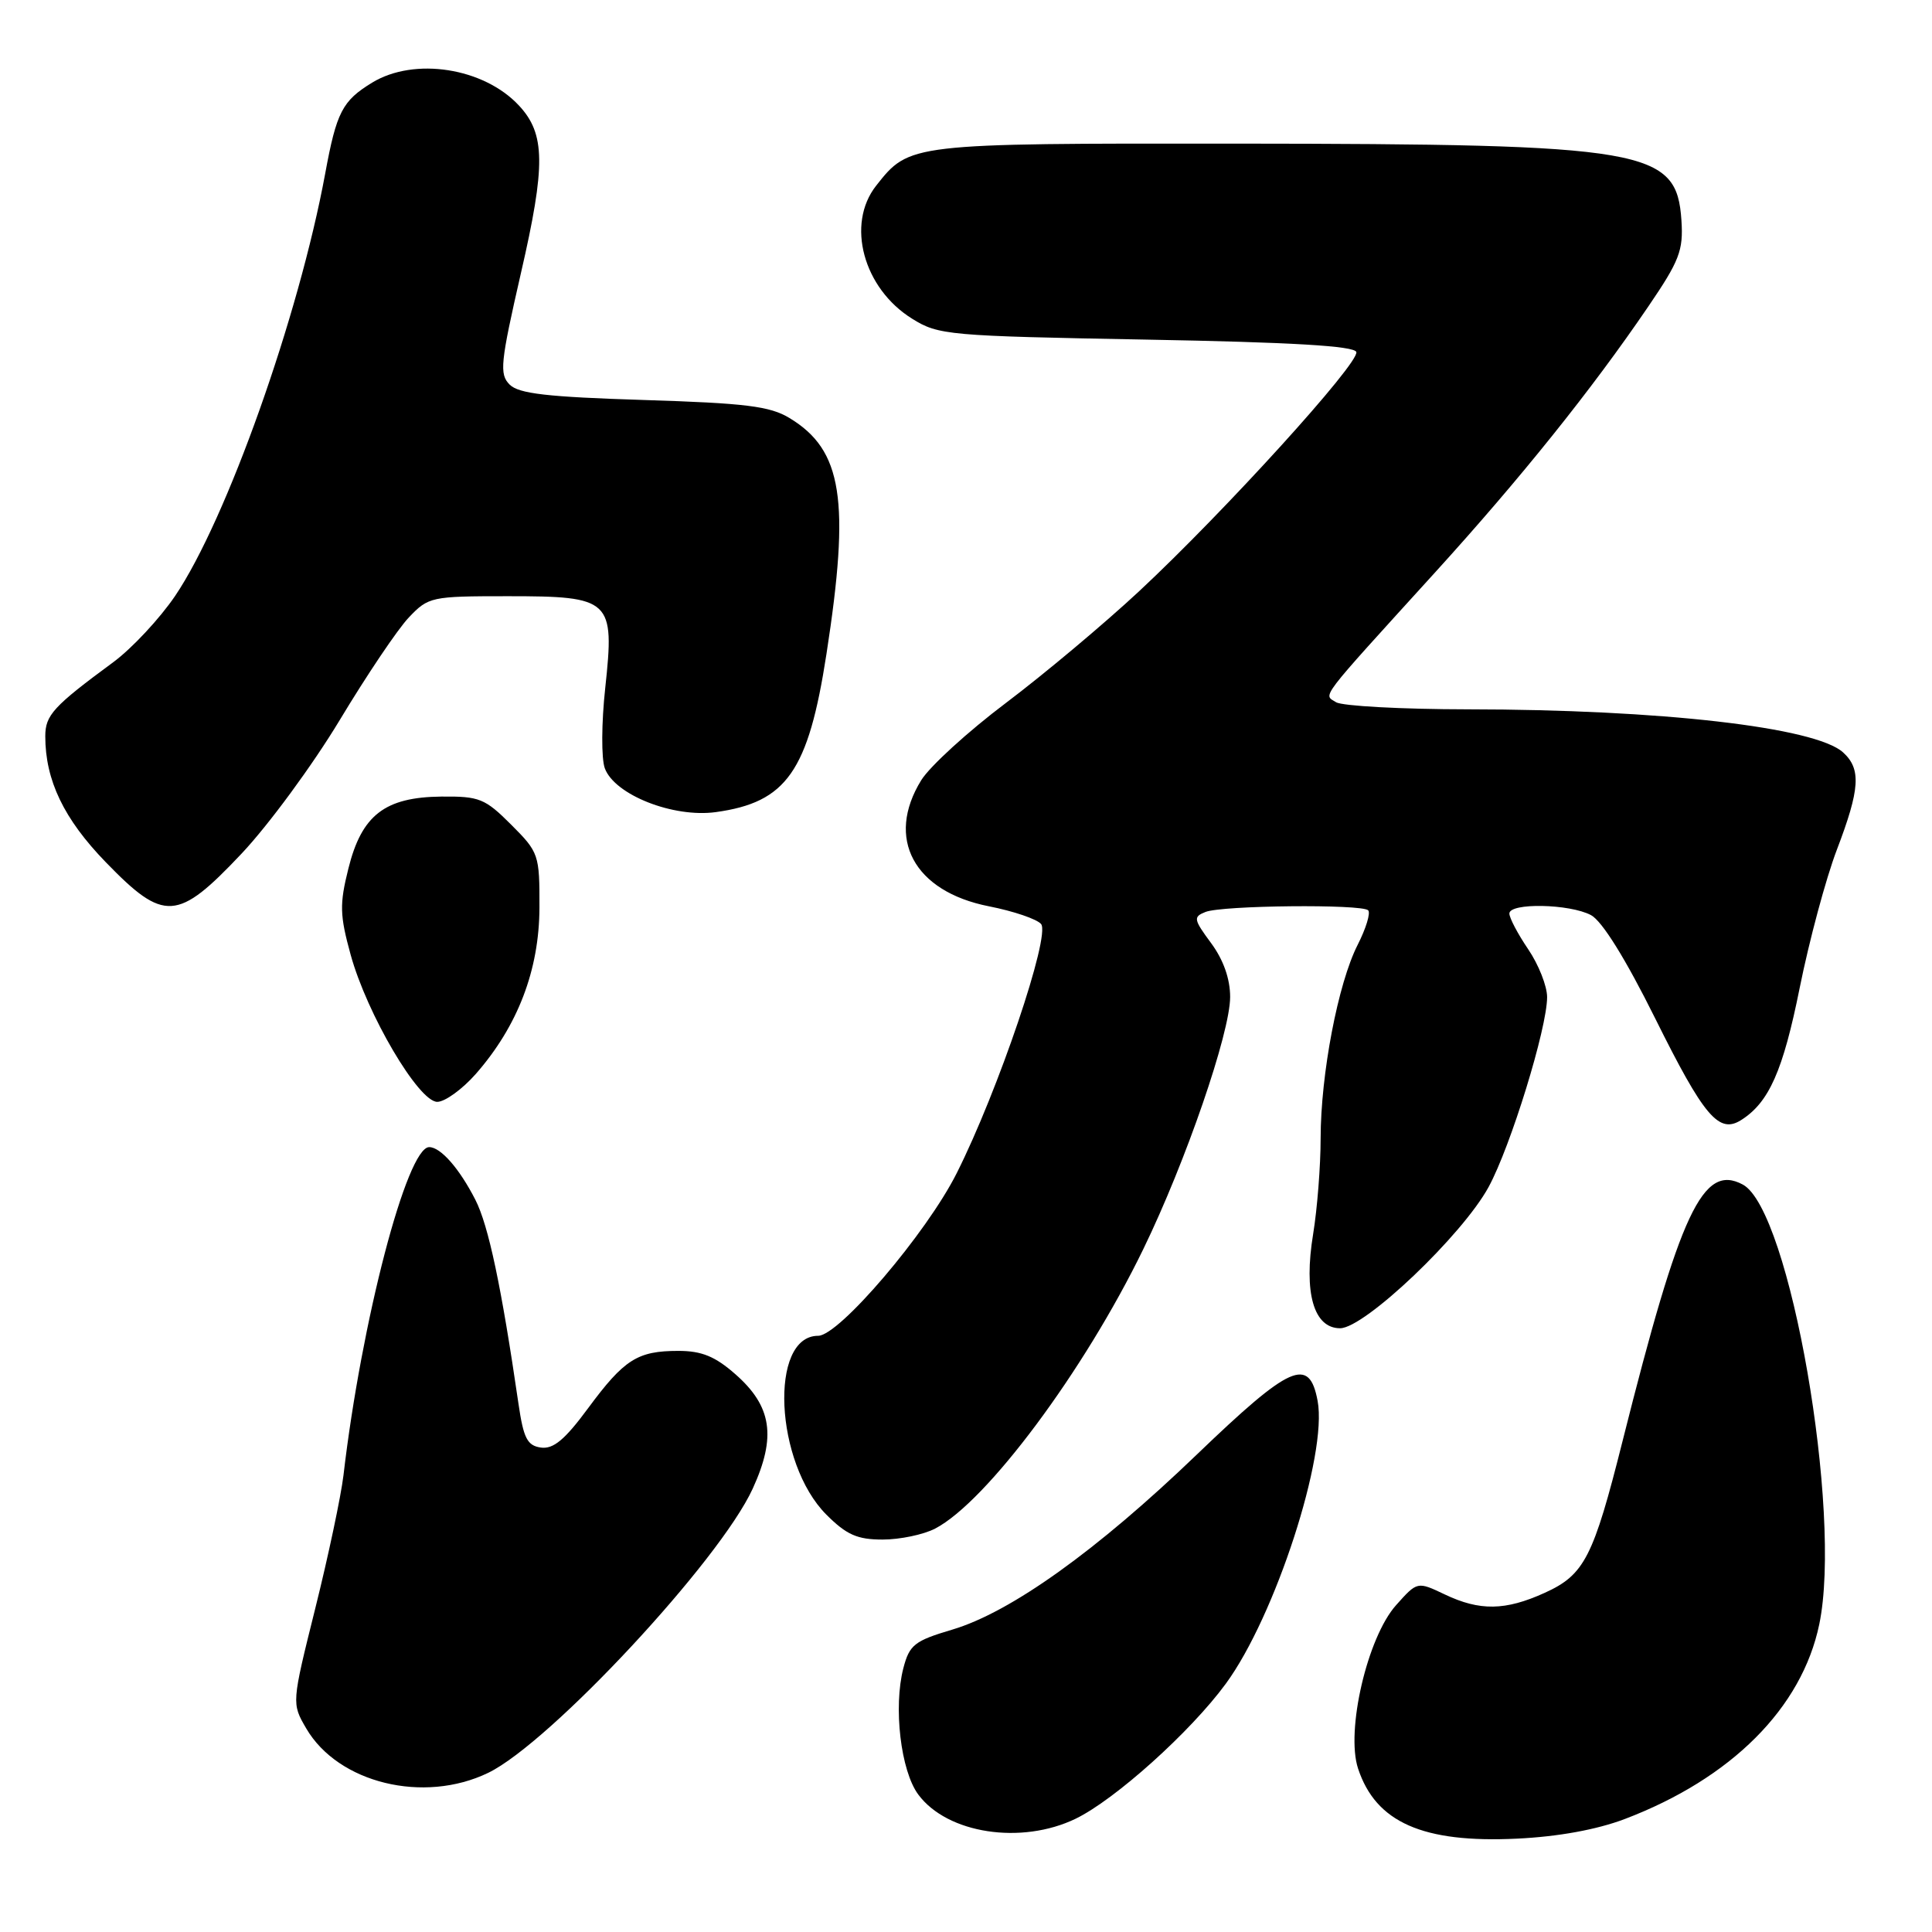 <?xml version="1.0" encoding="UTF-8" standalone="no"?>
<!DOCTYPE svg PUBLIC "-//W3C//DTD SVG 1.1//EN" "http://www.w3.org/Graphics/SVG/1.1/DTD/svg11.dtd" >
<svg xmlns="http://www.w3.org/2000/svg" xmlns:xlink="http://www.w3.org/1999/xlink" version="1.1" viewBox="0 0 256 256">
 <g >
 <path fill="currentColor"
d=" M 215.29 241.03 C 229.41 235.66 238.75 226.32 241.06 215.24 C 244.15 200.46 237.17 160.30 230.93 156.96 C 225.64 154.13 222.65 160.51 215.01 190.90 C 211.12 206.38 209.95 208.67 204.68 211.06 C 199.46 213.43 196.08 213.48 191.44 211.27 C 187.80 209.54 187.80 209.54 184.99 212.69 C 181.18 216.95 178.30 229.34 179.95 234.34 C 182.30 241.48 188.54 244.23 201.00 243.63 C 206.46 243.37 211.57 242.44 215.29 241.03 Z  M 142.53 240.99 C 147.75 238.46 157.75 229.48 162.42 223.11 C 168.97 214.19 175.93 192.75 174.59 185.62 C 173.48 179.71 171.00 180.81 158.57 192.75 C 145.35 205.46 133.92 213.63 126.19 215.93 C 121.17 217.42 120.51 217.94 119.70 221.04 C 118.36 226.21 119.35 234.66 121.68 237.79 C 125.52 242.97 135.33 244.47 142.53 240.99 Z  M 64.69 234.91 C 72.90 230.93 95.38 206.78 99.74 197.25 C 102.89 190.37 102.28 186.33 97.43 182.08 C 94.76 179.73 92.97 179.00 89.90 179.00 C 84.47 179.00 82.72 180.11 77.93 186.59 C 74.84 190.78 73.32 192.04 71.67 191.81 C 69.86 191.55 69.37 190.58 68.70 186.00 C 66.44 170.47 64.73 162.39 62.99 158.98 C 60.87 154.83 58.39 152.00 56.87 152.00 C 53.92 152.00 47.89 175.07 45.51 195.50 C 45.18 198.25 43.51 206.17 41.78 213.10 C 38.64 225.70 38.64 225.70 40.58 229.03 C 44.82 236.28 56.15 239.04 64.69 234.91 Z  M 123.90 202.55 C 130.72 199.02 143.66 181.65 151.50 165.50 C 157.13 153.92 163.00 136.85 163.00 132.10 C 163.00 129.70 162.11 127.18 160.48 124.97 C 158.15 121.82 158.09 121.49 159.73 120.84 C 161.95 119.96 180.44 119.78 181.29 120.62 C 181.63 120.97 181.00 123.03 179.89 125.21 C 177.30 130.30 175.00 142.31 174.99 150.84 C 174.99 154.50 174.54 160.20 174.00 163.50 C 172.72 171.29 174.07 176.00 177.57 176.00 C 180.81 176.00 193.78 163.66 197.25 157.28 C 200.17 151.91 205.00 136.24 205.00 132.12 C 205.00 130.66 203.87 127.81 202.50 125.79 C 201.12 123.76 200.00 121.63 200.00 121.05 C 200.00 119.60 207.98 119.75 210.82 121.26 C 212.29 122.05 215.39 127.03 219.32 134.94 C 225.77 147.93 227.75 150.28 230.70 148.42 C 234.40 146.09 236.26 141.89 238.47 130.89 C 239.73 124.63 241.94 116.41 243.38 112.63 C 246.47 104.54 246.64 101.89 244.21 99.69 C 240.53 96.36 220.04 94.01 194.50 93.99 C 185.70 93.98 177.84 93.55 177.04 93.05 C 175.34 91.97 174.48 93.10 190.09 75.92 C 201.47 63.40 210.90 51.65 218.41 40.61 C 222.54 34.55 223.06 33.19 222.80 29.22 C 222.17 19.74 218.34 19.08 163.70 19.03 C 120.49 19.00 120.51 19.00 116.09 24.61 C 112.09 29.70 114.39 38.21 120.86 42.23 C 124.35 44.41 125.61 44.52 151.92 45.00 C 171.17 45.35 179.45 45.84 179.72 46.64 C 180.18 48.05 162.28 67.77 150.92 78.36 C 146.29 82.67 138.37 89.31 133.32 93.12 C 128.27 96.92 123.21 101.54 122.07 103.38 C 117.31 111.09 121.09 118.13 131.04 120.09 C 134.30 120.73 137.41 121.79 137.95 122.44 C 139.22 123.97 132.27 144.52 126.77 155.45 C 122.78 163.40 111.18 177.00 108.41 177.00 C 101.88 177.00 102.66 193.86 109.50 200.70 C 112.17 203.37 113.59 204.00 116.95 204.00 C 119.23 204.00 122.36 203.35 123.90 202.55 Z  M 63.05 142.30 C 68.61 135.95 71.45 128.54 71.48 120.27 C 71.50 113.23 71.40 112.94 67.73 109.27 C 64.27 105.81 63.52 105.50 58.48 105.55 C 50.99 105.63 47.92 108.00 46.16 115.10 C 44.98 119.82 45.02 121.26 46.46 126.50 C 48.63 134.38 55.47 146.00 57.94 146.00 C 58.96 146.00 61.26 144.33 63.05 142.30 Z  M 32.00 113.12 C 35.57 109.34 41.42 101.38 45.00 95.44 C 48.58 89.49 52.70 83.36 54.17 81.82 C 56.77 79.08 57.14 79.00 67.27 79.00 C 81.00 79.00 81.46 79.43 80.20 91.13 C 79.69 95.79 79.67 100.52 80.14 101.80 C 81.44 105.32 89.20 108.38 94.84 107.61 C 104.23 106.32 107.11 102.20 109.51 86.66 C 112.67 66.26 111.63 59.63 104.61 55.39 C 102.02 53.82 98.80 53.42 85.28 53.00 C 72.53 52.60 68.74 52.17 67.53 50.96 C 66.15 49.58 66.30 48.09 69.03 36.17 C 72.32 21.88 72.27 17.74 68.76 13.98 C 64.10 8.97 54.90 7.54 49.31 10.95 C 45.36 13.36 44.59 14.85 43.09 23.00 C 39.59 41.95 30.02 68.89 23.20 78.97 C 21.16 81.97 17.48 85.92 15.00 87.75 C 7.06 93.60 6.00 94.76 6.00 97.56 C 6.00 103.39 8.46 108.52 14.02 114.25 C 21.75 122.22 23.51 122.11 32.00 113.12 Z "/>
</g>
</svg>